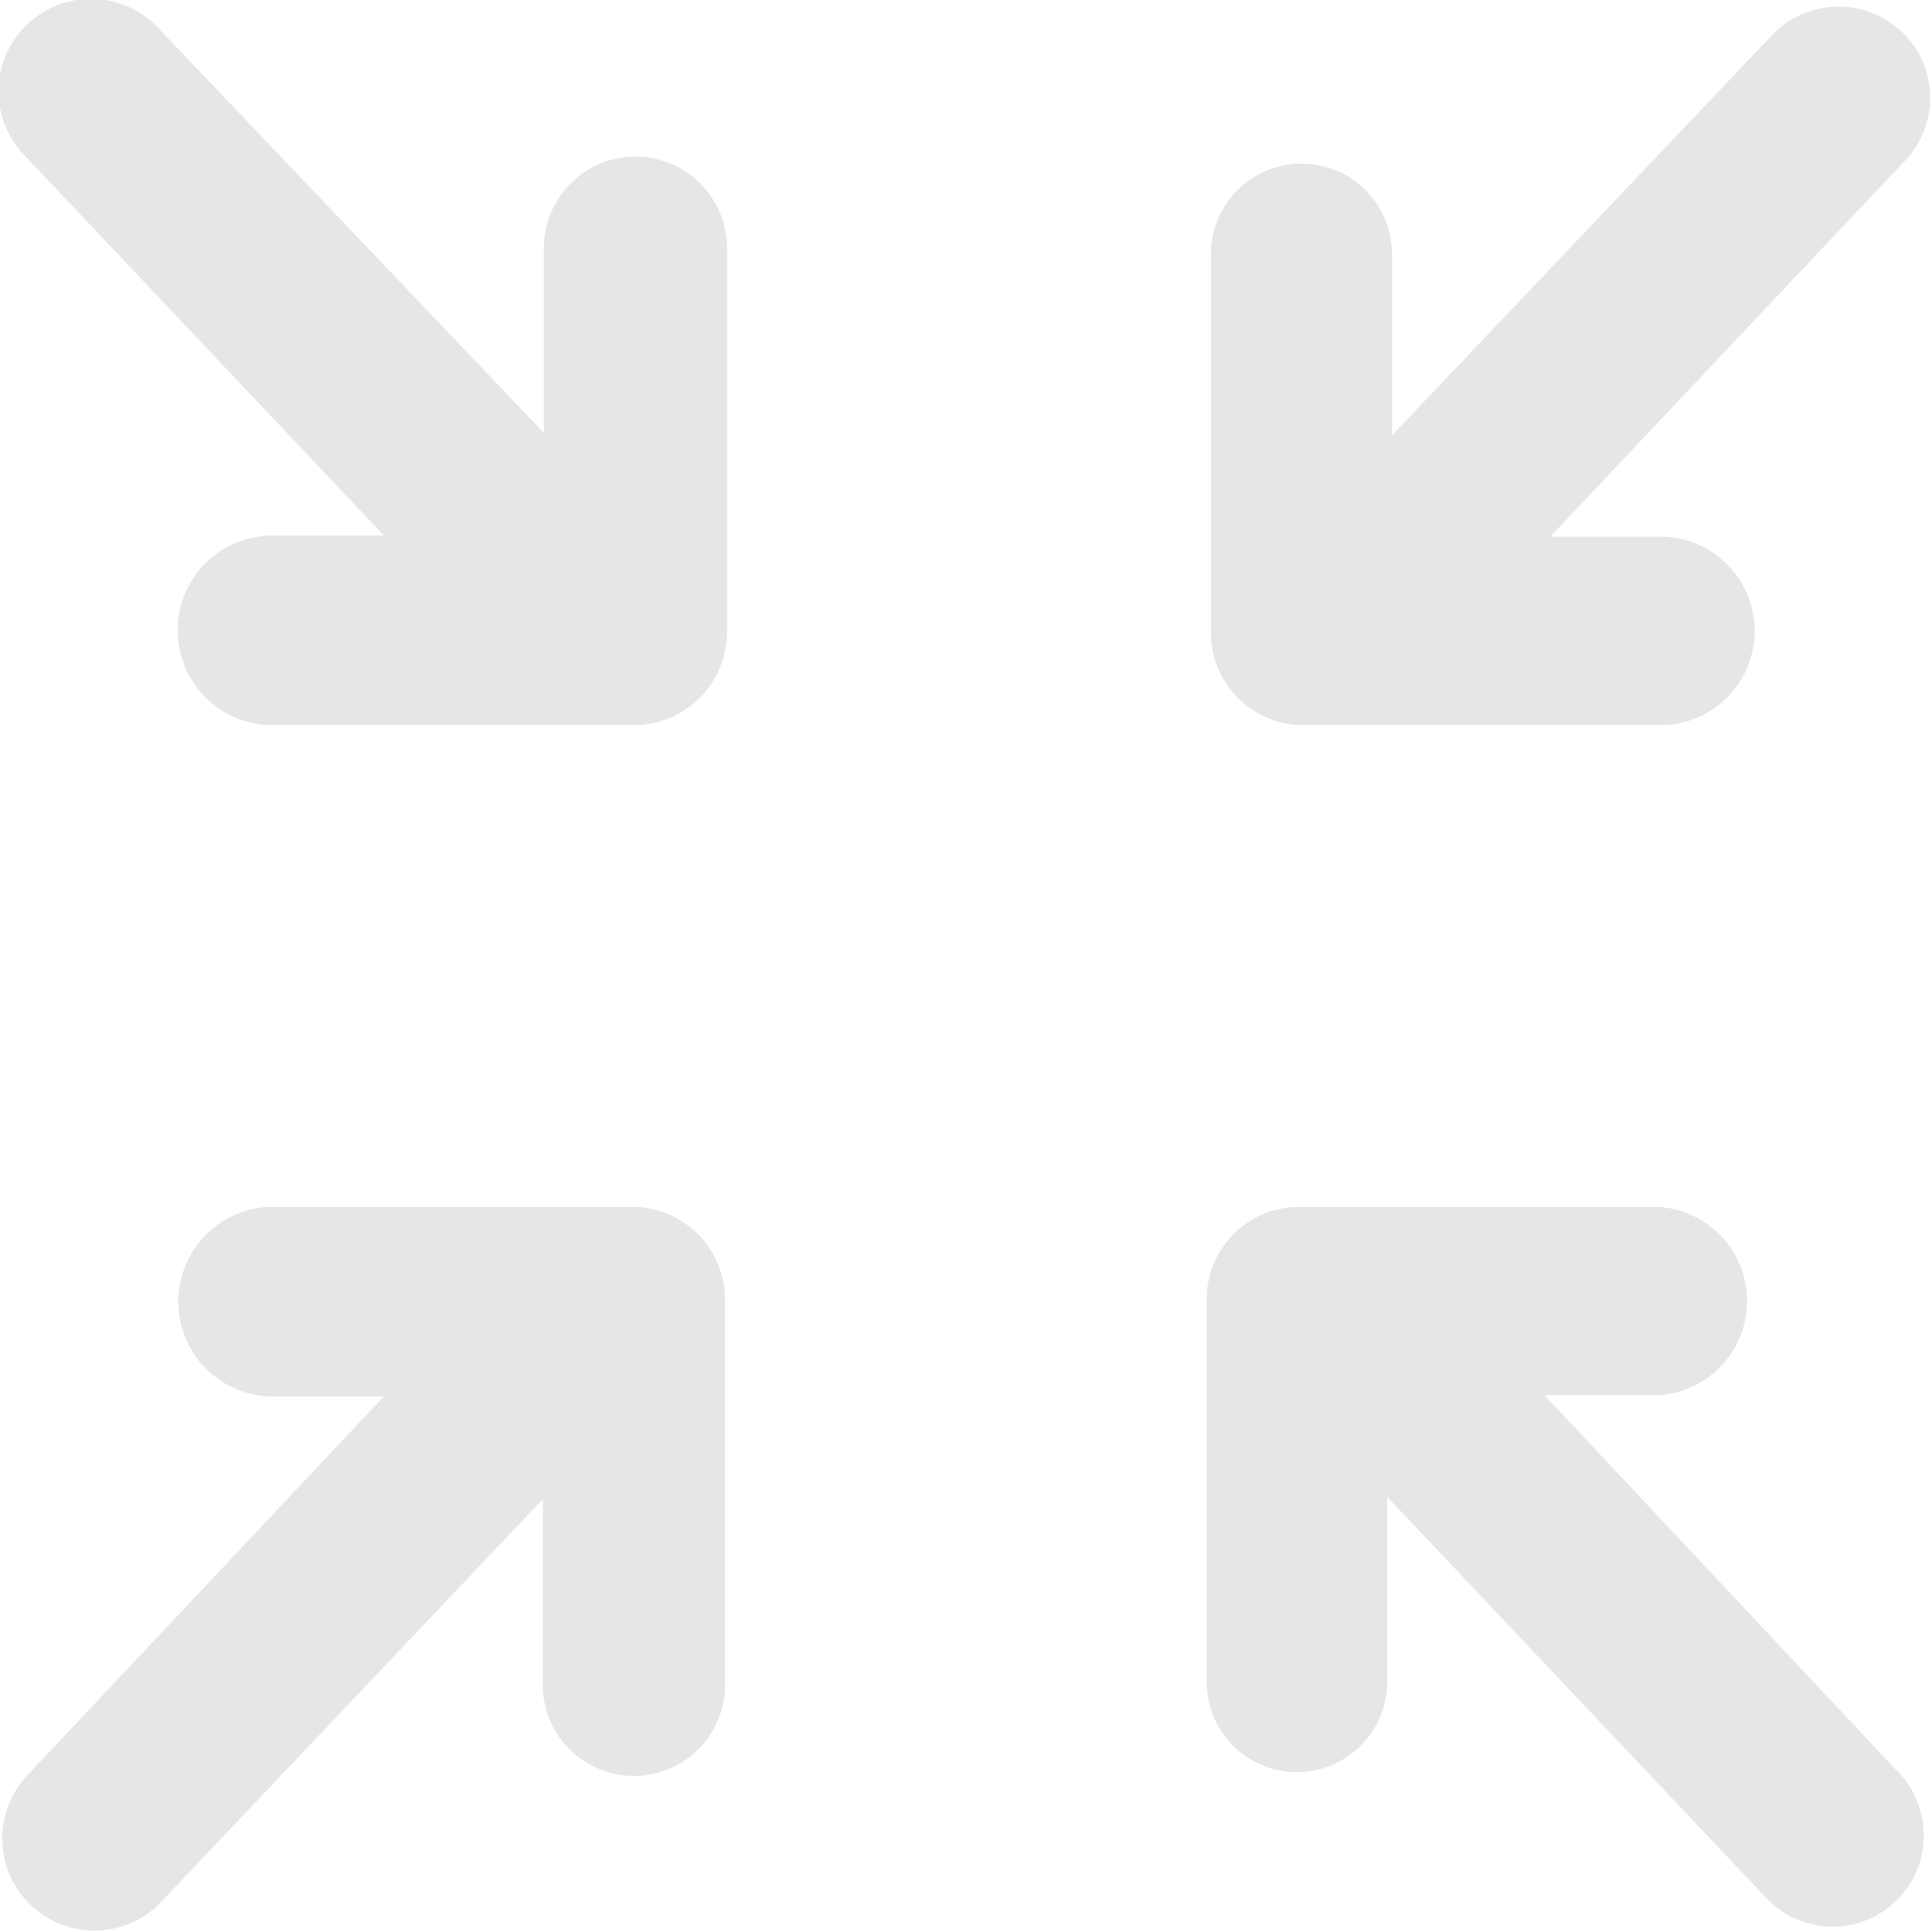 <?xml version="1.0" standalone="no"?><!DOCTYPE svg PUBLIC "-//W3C//DTD SVG 1.1//EN" "http://www.w3.org/Graphics/SVG/1.1/DTD/svg11.dtd"><svg t="1629353939341" class="icon" viewBox="0 0 1024 1024" version="1.1" xmlns="http://www.w3.org/2000/svg" p-id="6289" xmlns:xlink="http://www.w3.org/1999/xlink" width="128" height="128"><defs><style type="text/css"></style></defs><path d="M818.656 739.52h59.872a49.984 49.984 0 0 0 0-99.84H687.36a48.928 48.928 0 0 0-47.776 49.92v199.68a47.84 47.84 0 1 0 95.584 0v-96l201.376 213.12a48.352 48.352 0 1 0 68.256-68.48z m-615.2 0.64h-60.48a50.272 50.272 0 0 1 0-100.48H336a49.248 49.248 0 0 1 48.288 50.24v201.28a48.32 48.32 0 1 1-96.576 0v-96.64l-203.488 214.72a48.832 48.832 0 0 1-68.992-69.12zM821.664 284.48h60.16a49.952 49.952 0 0 1 0 99.84h-192a49.024 49.024 0 0 1-48-49.92V134.72a48 48 0 1 1 96 0v96L940.192 17.6a48.832 48.832 0 0 1 68.608 0 48.352 48.352 0 0 1 0 68.48zM203.456 283.84h-60.8a50.272 50.272 0 0 0 0 100.48h194.112a49.344 49.344 0 0 0 48.544-50.24V132.8a48.544 48.544 0 1 0-97.056 0v96.64L83.744 14.72A48.96 48.96 0 1 0 14.432 83.84z" p-id="6290" fill="#e6e6e6"></path></svg>